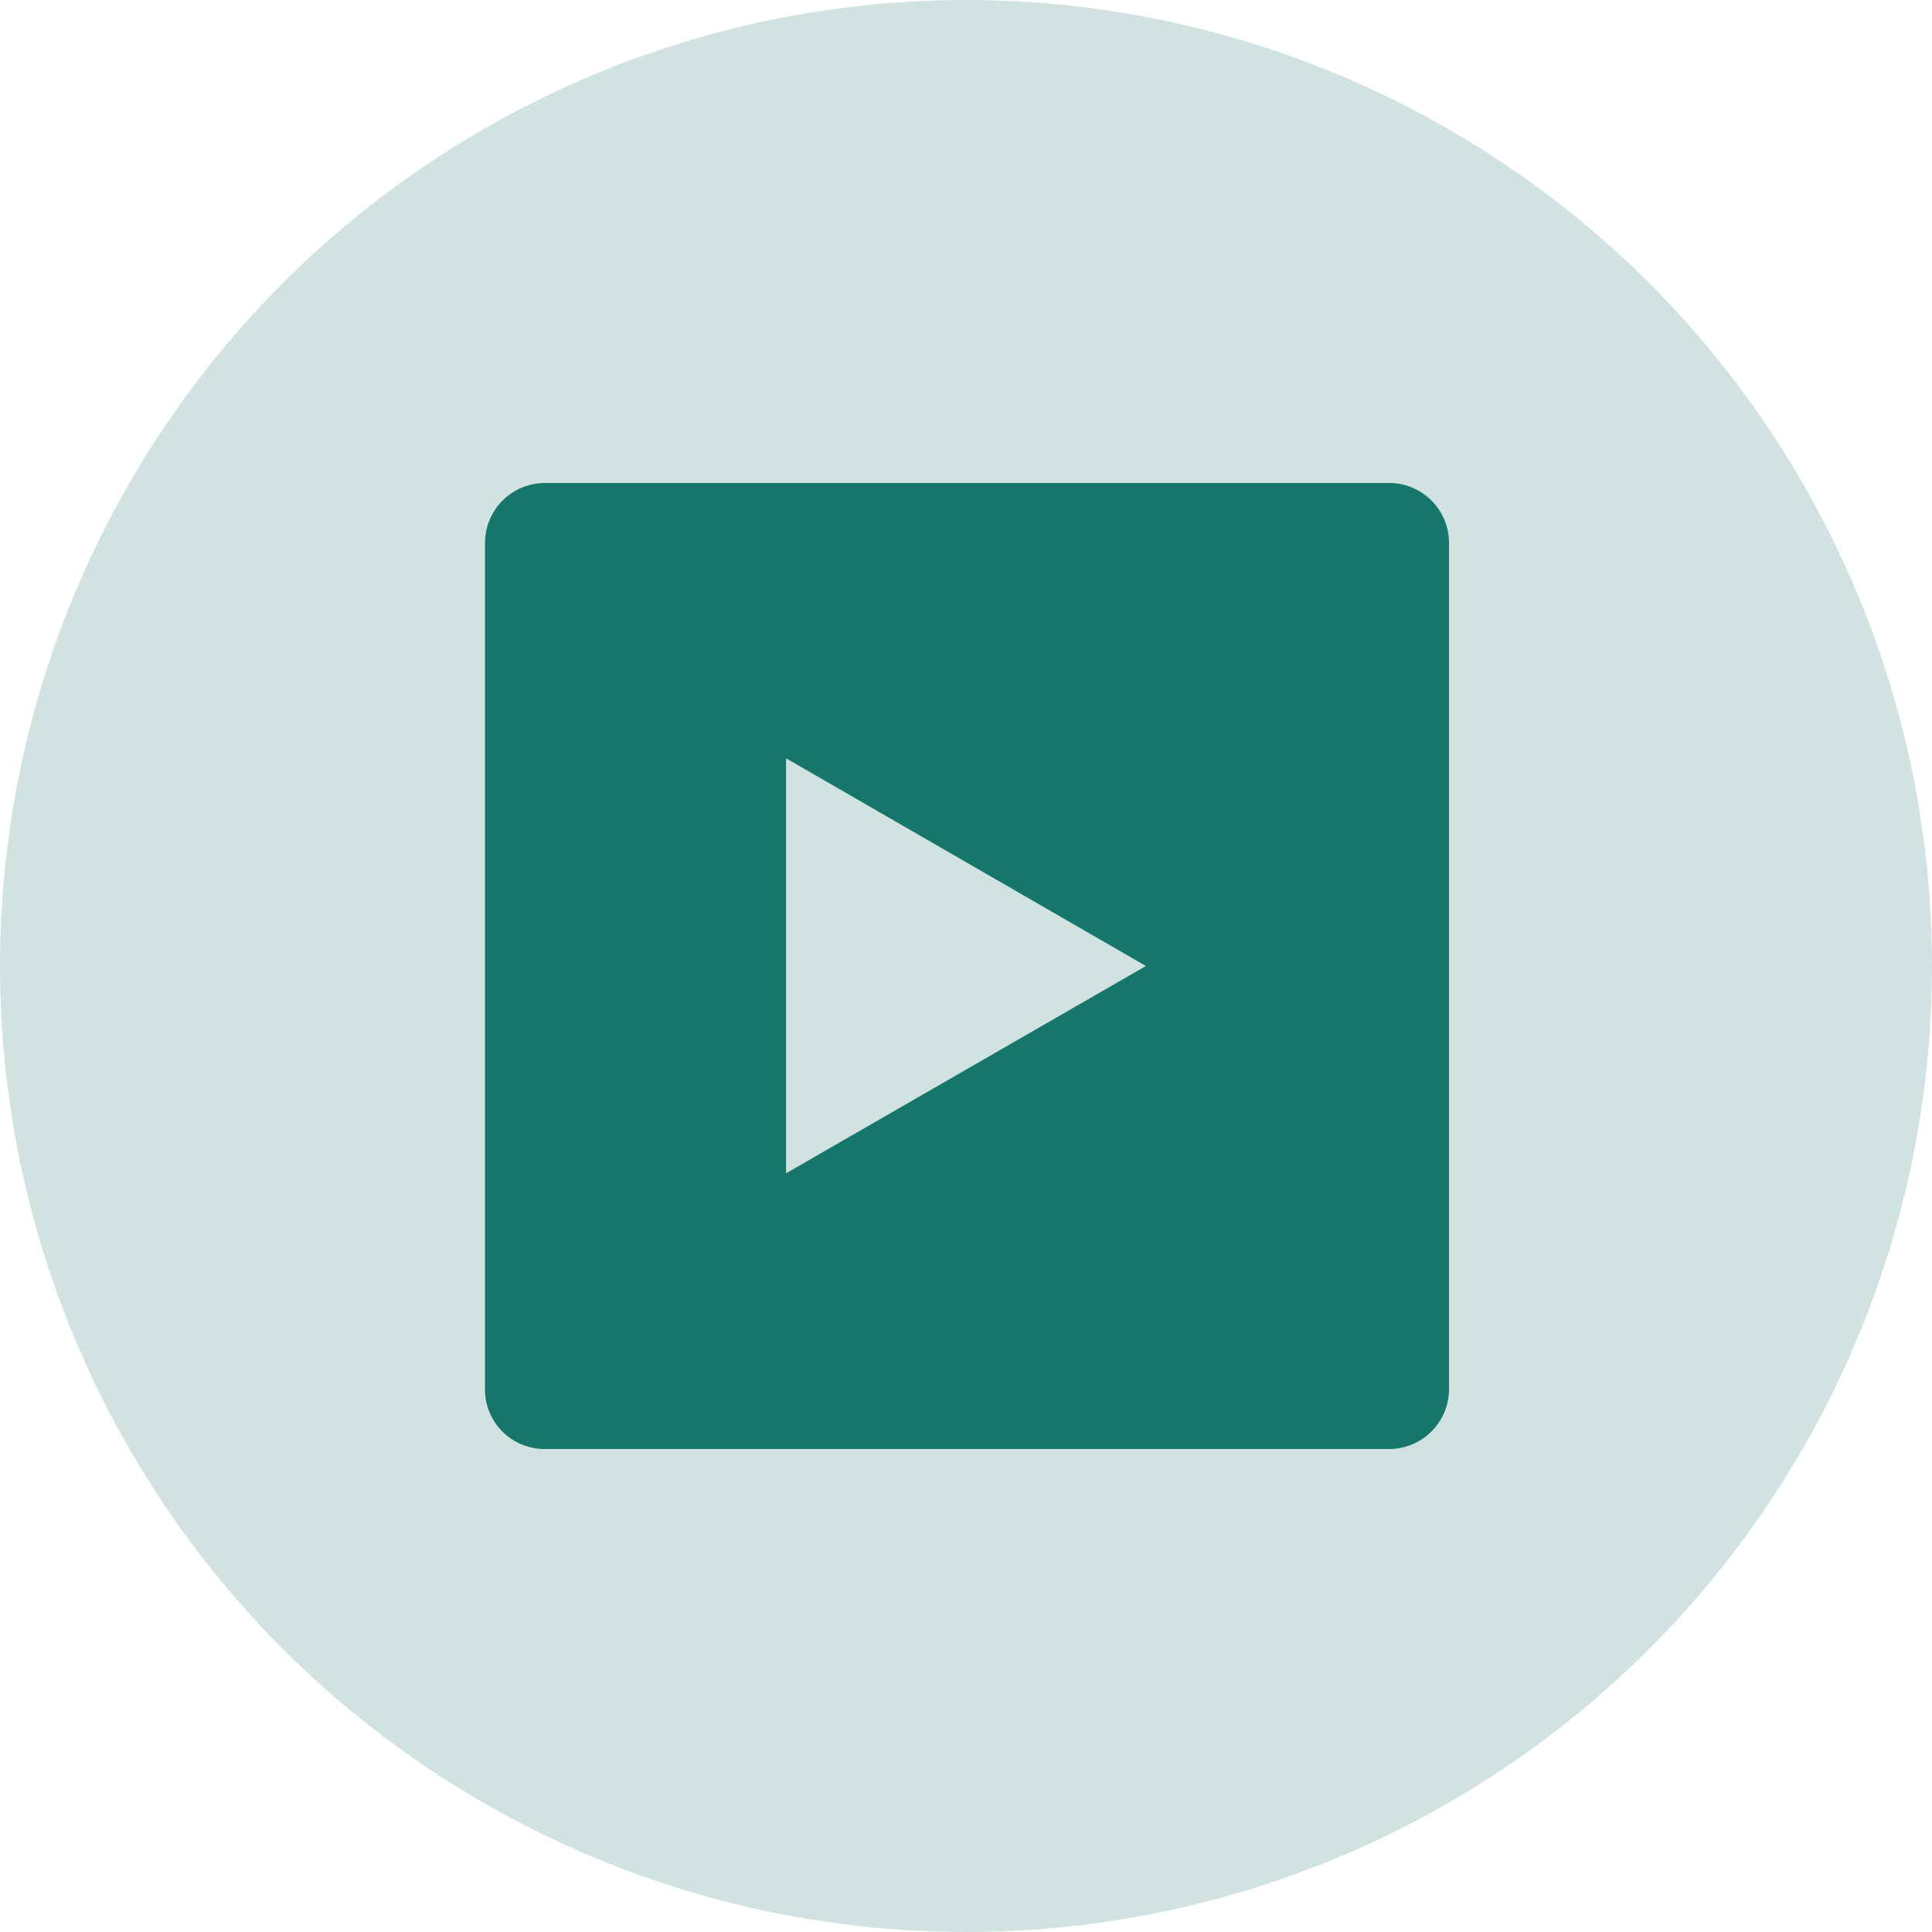 <svg id="Layer_1" data-name="Layer 1" xmlns="http://www.w3.org/2000/svg" viewBox="0 0 48 48">
    <defs>
        <style>.video-cs-1,.video-cs-2{fill:#17766b;}.video-cs-1{opacity:0.2;}</style>
    </defs>
    <circle class="video-cs-1" cx="24" cy="24" r="24" />
    <path class="video-cs-2"
        d="M34.47,12H13.54a1.49,1.49,0,0,0-1.49,1.49V34.46A1.48,1.48,0,0,0,13.54,36H34.47A1.49,1.49,0,0,0,36,34.46V13.53A1.49,1.49,0,0,0,34.47,12ZM19.53,29.15V18.84L28.47,24Z" />
</svg>